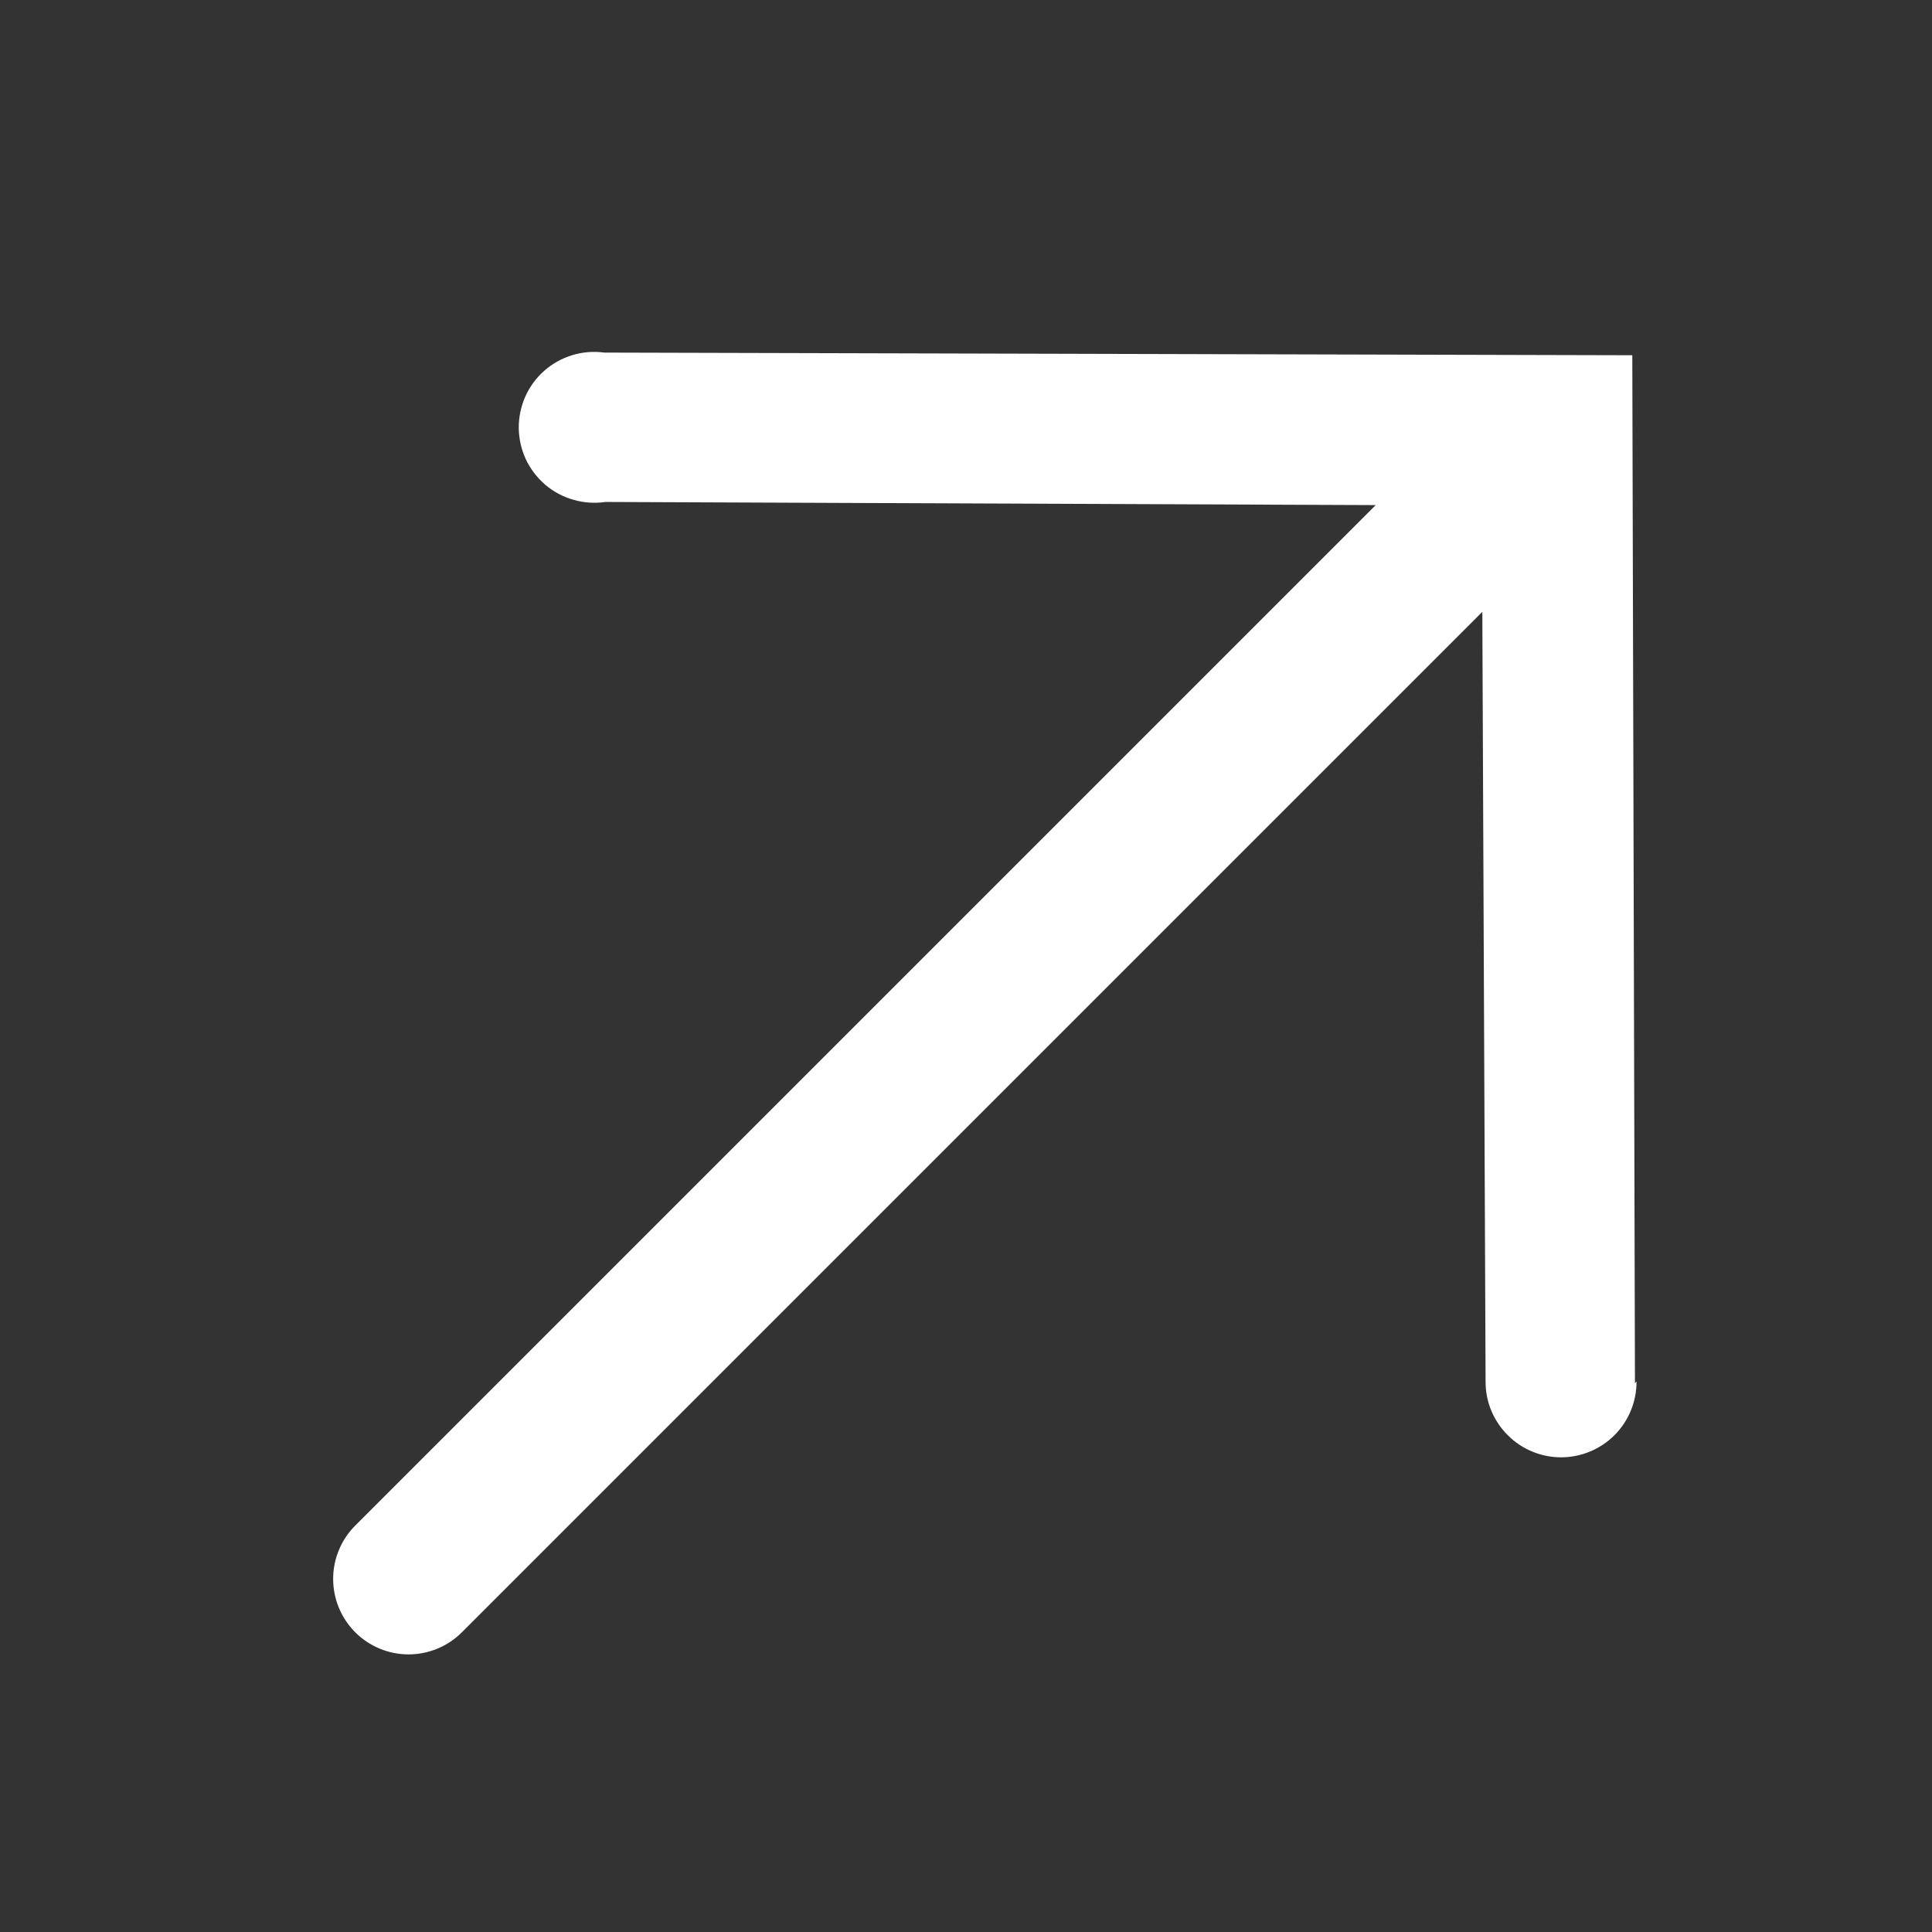 <svg width="16" height="16" viewBox="0 0 16 16" fill="none" xmlns="http://www.w3.org/2000/svg">
<rect x="0" y="0" width="16" height="16" fill="#333333" stroke="none"/>
<g clip-path="url(#clip0_48_72)">
<path d="M13.54 11.455L13.518 2.942L5.005 2.92C4.916 2.908 4.826 2.915 4.74 2.941C4.654 2.967 4.575 3.011 4.508 3.07C4.441 3.129 4.387 3.202 4.351 3.283C4.314 3.365 4.296 3.454 4.296 3.543C4.297 3.633 4.317 3.721 4.354 3.802C4.392 3.883 4.447 3.955 4.515 4.014C4.583 4.072 4.663 4.115 4.749 4.139C4.835 4.164 4.925 4.17 5.014 4.157L11.393 4.183L2.942 12.634C2.825 12.751 2.759 12.91 2.759 13.076C2.759 13.242 2.825 13.401 2.942 13.518C3.059 13.635 3.218 13.701 3.383 13.701C3.549 13.701 3.708 13.635 3.825 13.518L12.276 5.067L12.303 11.446C12.303 11.612 12.37 11.77 12.488 11.887C12.605 12.004 12.764 12.069 12.93 12.069C13.096 12.068 13.255 12.002 13.372 11.884C13.488 11.767 13.554 11.607 13.553 11.441L13.54 11.455Z" fill="white"/>
</g>
<defs>
<clipPath id="clip0_48_72">
<rect width="16" height="16" fill="white"/>
</clipPath>
</defs>
</svg>
